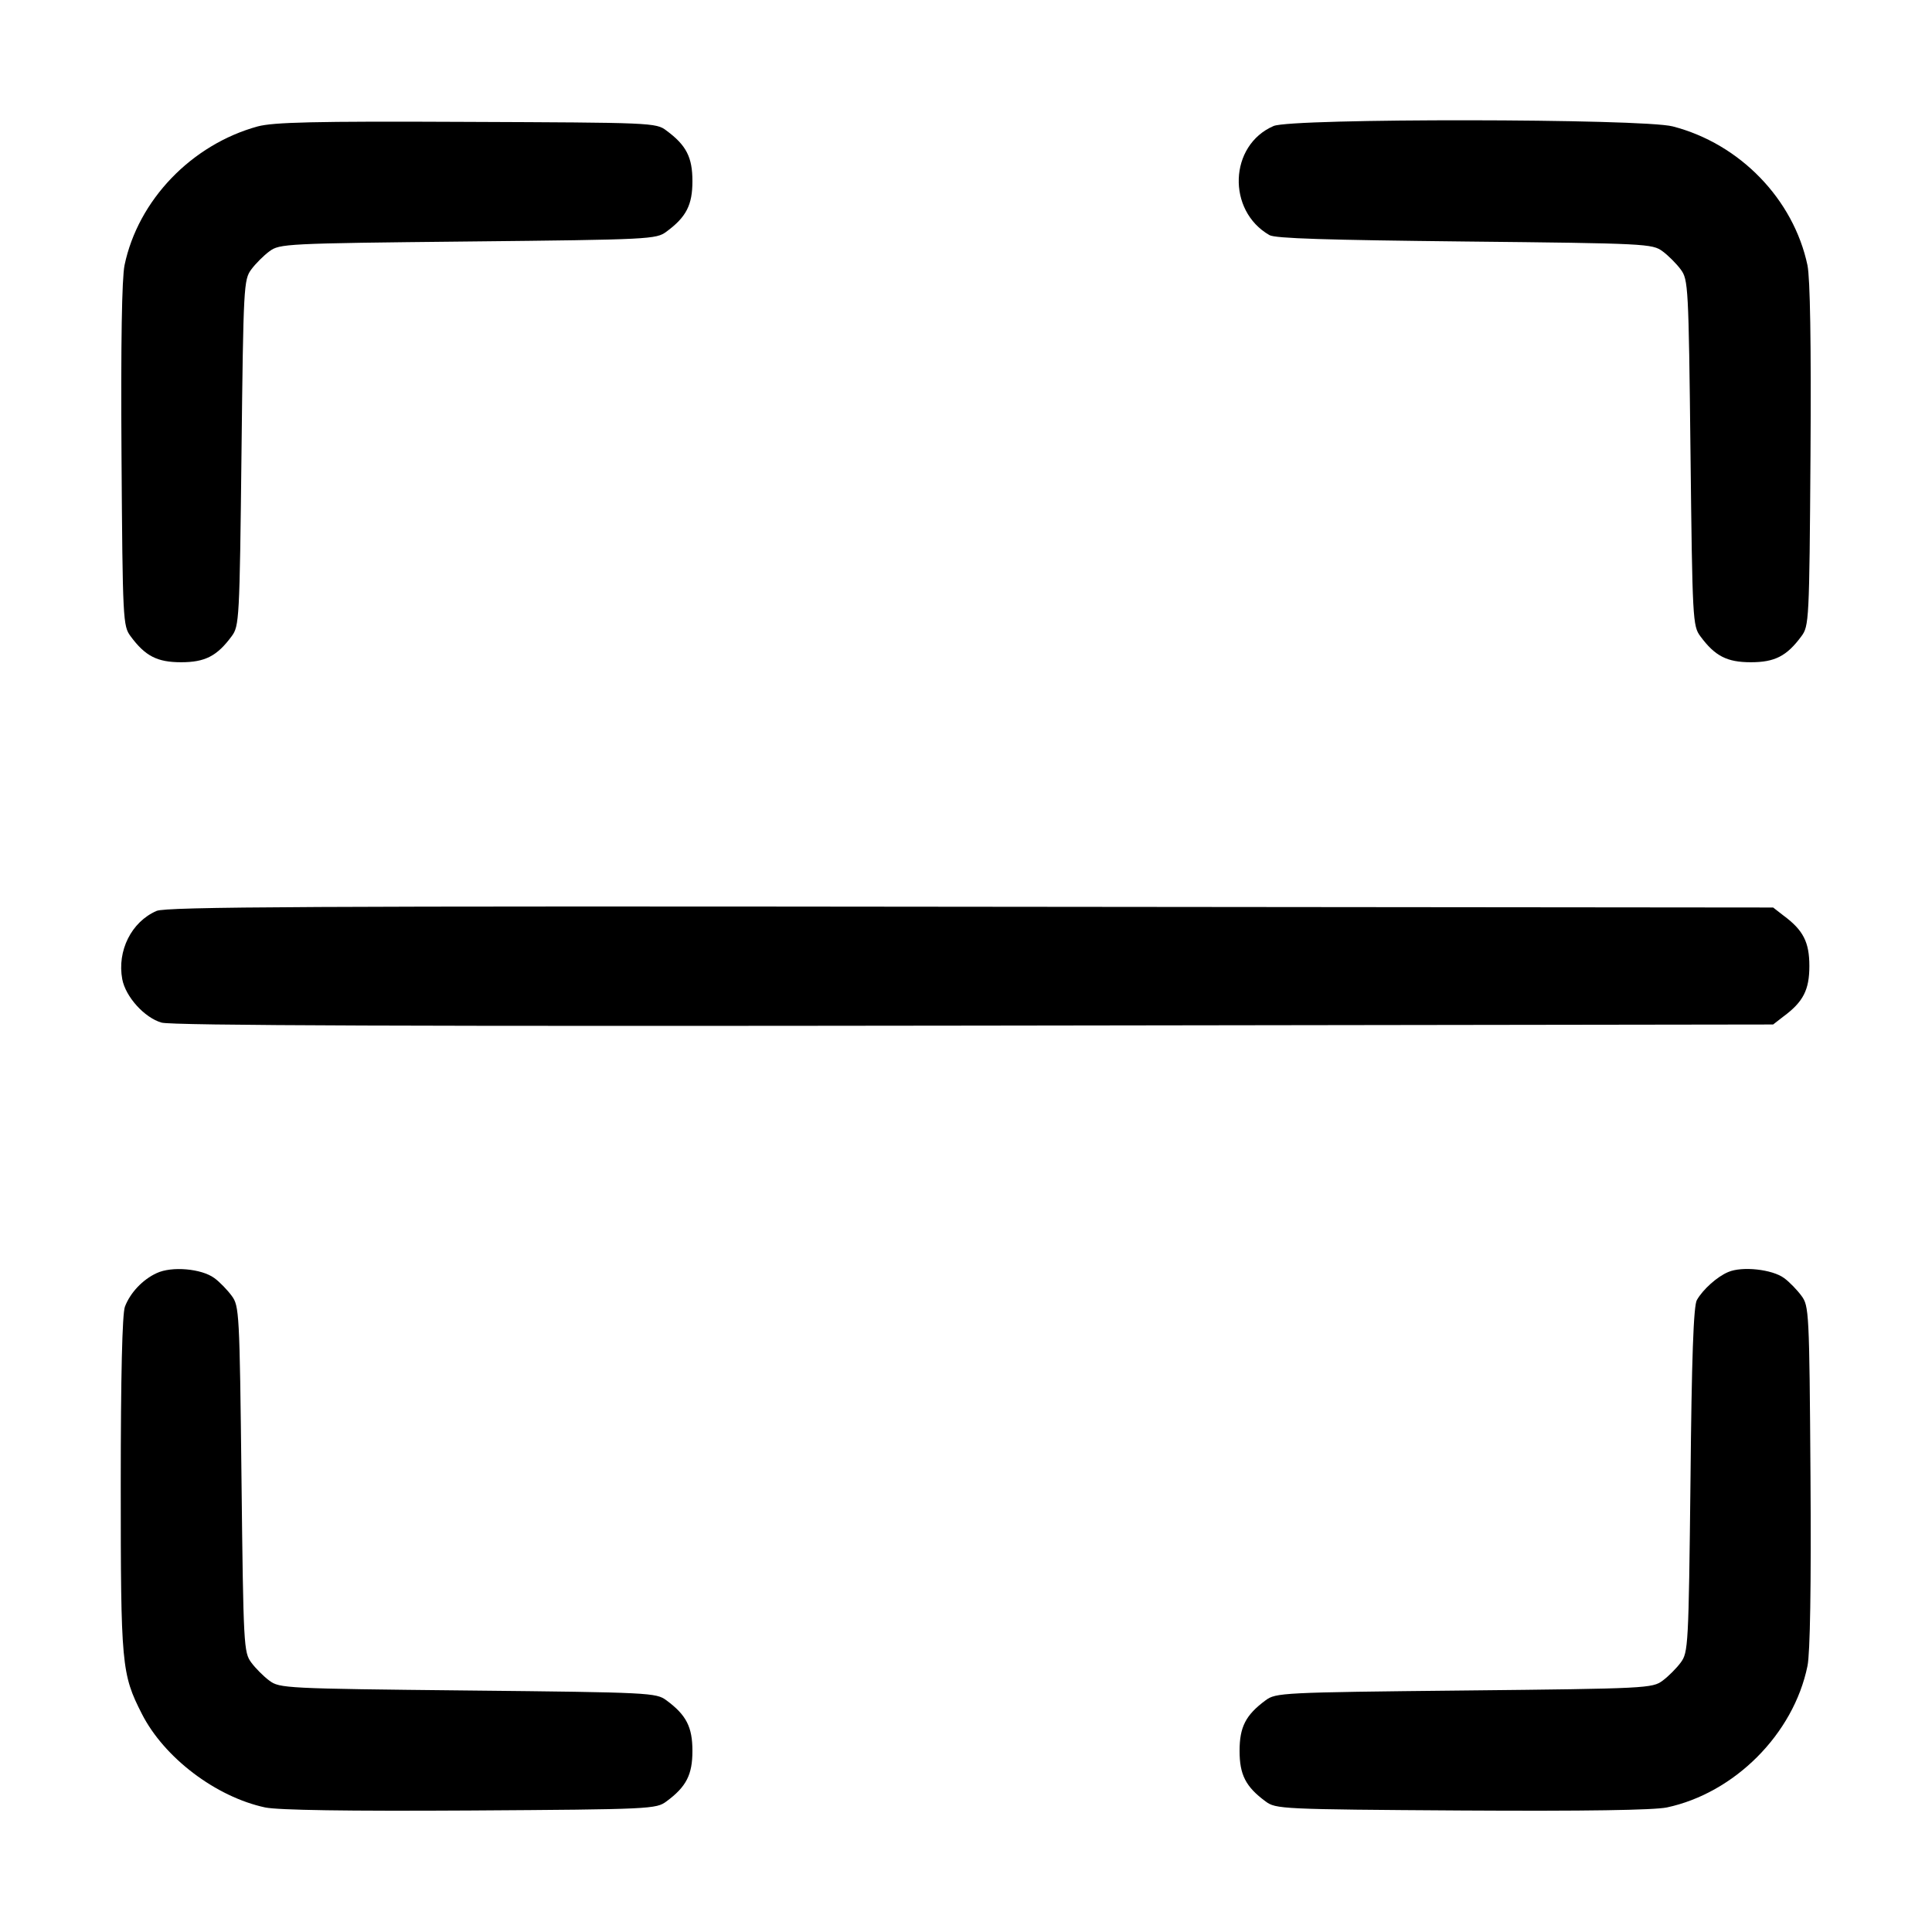 <?xml version="1.0" standalone="no"?>
<!DOCTYPE svg PUBLIC "-//W3C//DTD SVG 20010904//EN"
 "http://www.w3.org/TR/2001/REC-SVG-20010904/DTD/svg10.dtd">
<svg version="1.0" xmlns="http://www.w3.org/2000/svg"
 width="512pt" height="512pt" viewBox="0 0 512 512"
 preserveAspectRatio="xMidYMid meet">

<g transform="translate(0,512) scale(0.1,-0.1)"
fill="#000000" stroke="none">
<path d="M683 4785 c-175 -48 -317 -195 -353 -368 -7 -35 -10 -203 -8 -504 3
-438 4 -452 24 -479 39 -53 71 -69 134 -69 63 0 95 16 134 69 20 27 21 43 26
486 5 443 6 459 26 486 11 15 33 37 48 48 27 20 42 21 526 26 484 5 499 6 526
26 53 39 69 71 69 134 0 63 -16 95 -69 134 -27 21 -40 21 -529 23 -408 2 -512
-1 -554 -12z"/>
<path d="M3375 4786 c-118 -51 -124 -224 -11 -289 15 -9 151 -13 518 -17 482
-5 497 -6 524 -26 15 -11 37 -33 48 -48 20 -27 21 -43 26 -486 5 -443 6 -459
26 -486 39 -53 71 -69 134 -69 63 0 95 16 134 69 20 27 21 41 24 479 2 301 -1
469 -8 504 -37 175 -179 322 -357 368 -80 21 -1011 22 -1058 1z"/>
<path d="M415 2706 c-67 -29 -105 -106 -91 -181 9 -47 59 -102 104 -115 26 -8
689 -10 2154 -8 l2117 3 27 21 c53 39 69 71 69 134 0 63 -16 95 -69 134 l-27
21 -2127 2 c-1753 2 -2132 0 -2157 -11z"/>
<path d="M415 1746 c-37 -17 -70 -52 -84 -89 -7 -19 -11 -182 -11 -471 0 -479
2 -502 56 -608 59 -116 196 -220 327 -248 35 -7 215 -10 544 -8 479 3 492 4
519 24 53 39 69 71 69 134 0 63 -16 95 -69 134 -27 20 -42 21 -526 26 -484 5
-499 6 -526 26 -15 11 -37 33 -48 48 -20 27 -21 43 -26 486 -5 443 -6 459 -26
486 -11 15 -32 37 -46 47 -34 25 -113 32 -153 13z"/>
<path d="M4580 1749 c-29 -12 -67 -46 -83 -74 -9 -14 -14 -157 -17 -477 -5
-441 -6 -457 -26 -484 -11 -15 -33 -37 -48 -48 -27 -20 -42 -21 -526 -26 -484
-5 -499 -6 -526 -26 -53 -39 -69 -71 -69 -134 0 -63 16 -95 69 -134 27 -20 40
-21 519 -24 329 -2 509 1 544 8 179 38 336 194 373 375 7 33 10 212 8 502 -3
438 -4 452 -24 479 -11 15 -32 37 -46 47 -31 23 -111 32 -148 16z"/>
</g>
</svg>
